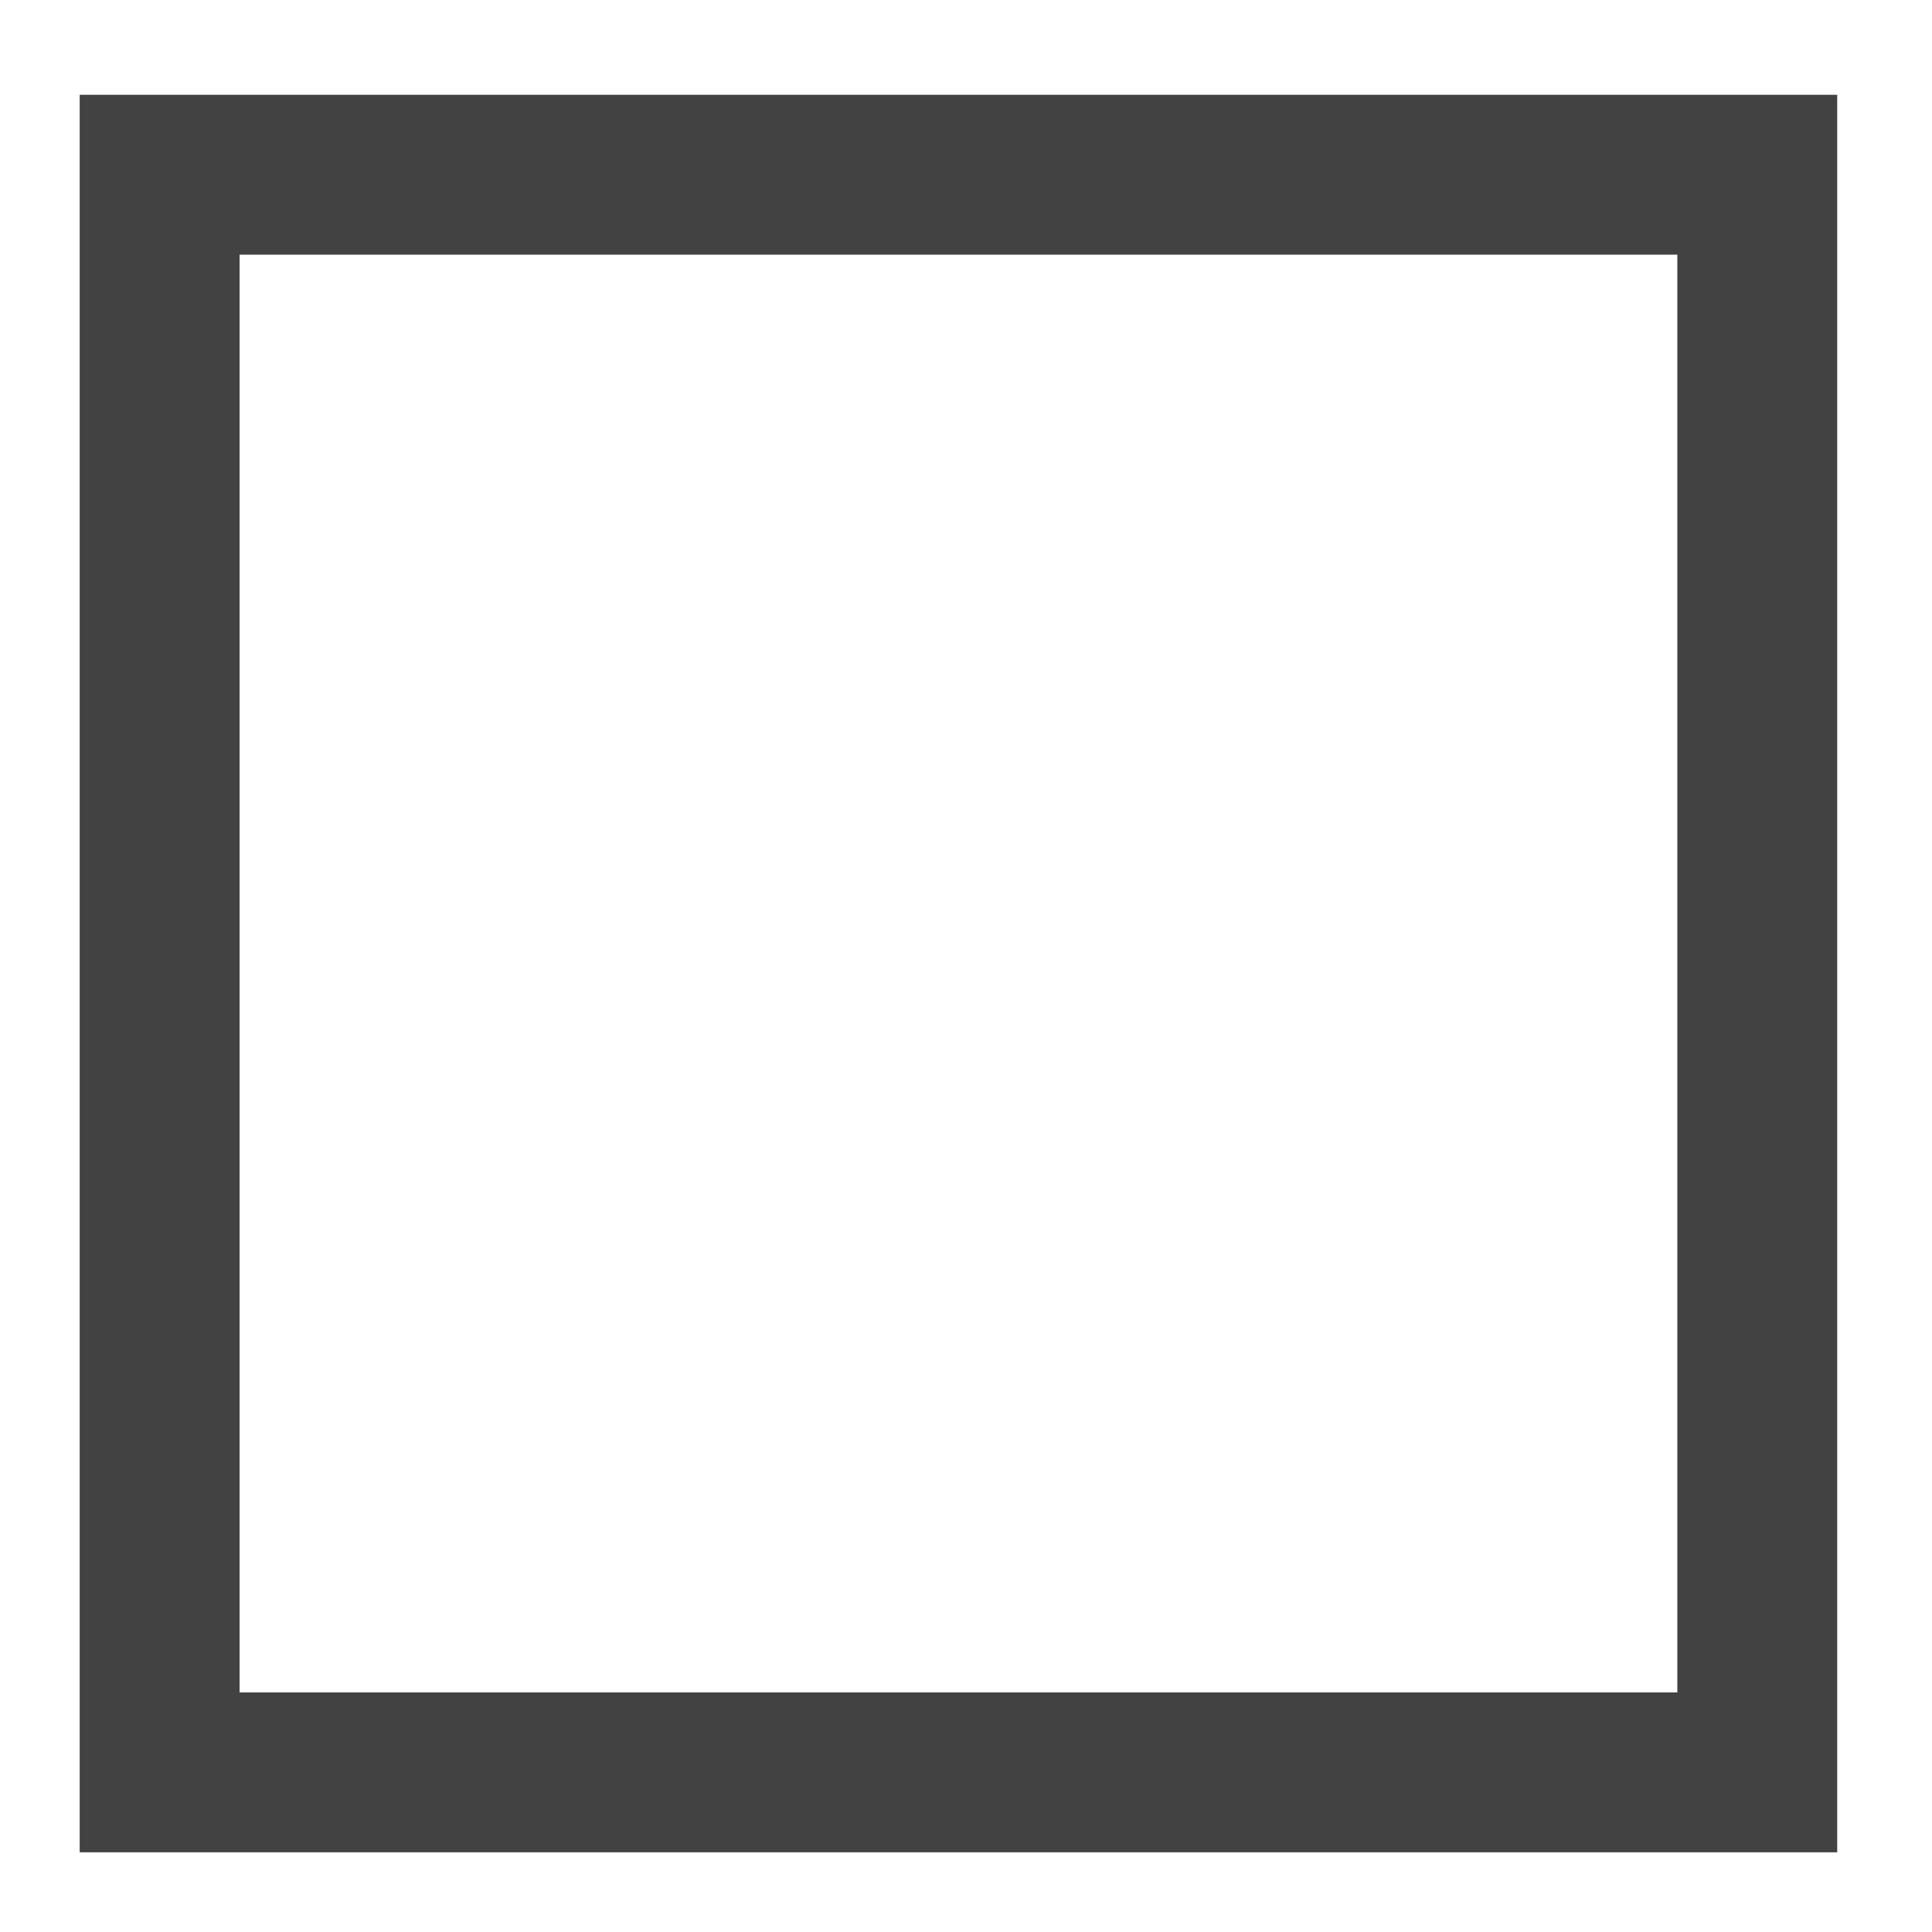<?xml version="1.0" encoding="UTF-8"?>
<svg xmlns="http://www.w3.org/2000/svg" xmlns:xlink="http://www.w3.org/1999/xlink" width="16pt" height="16pt" viewBox="0 0 16 16" version="1.1">
<g id="surface1">
<path style=" stroke:none;fill-rule:nonzero;fill:rgb(25.882%,25.882%,25.882%);fill-opacity:1;" d="M 0.66 0.785 L 0.66 15.34 L 15.215 15.34 L 15.215 0.785 Z M 1.984 2.109 L 13.891 2.109 L 13.891 14.016 L 1.984 14.016 Z M 1.984 2.109 "/>
</g>
</svg>
